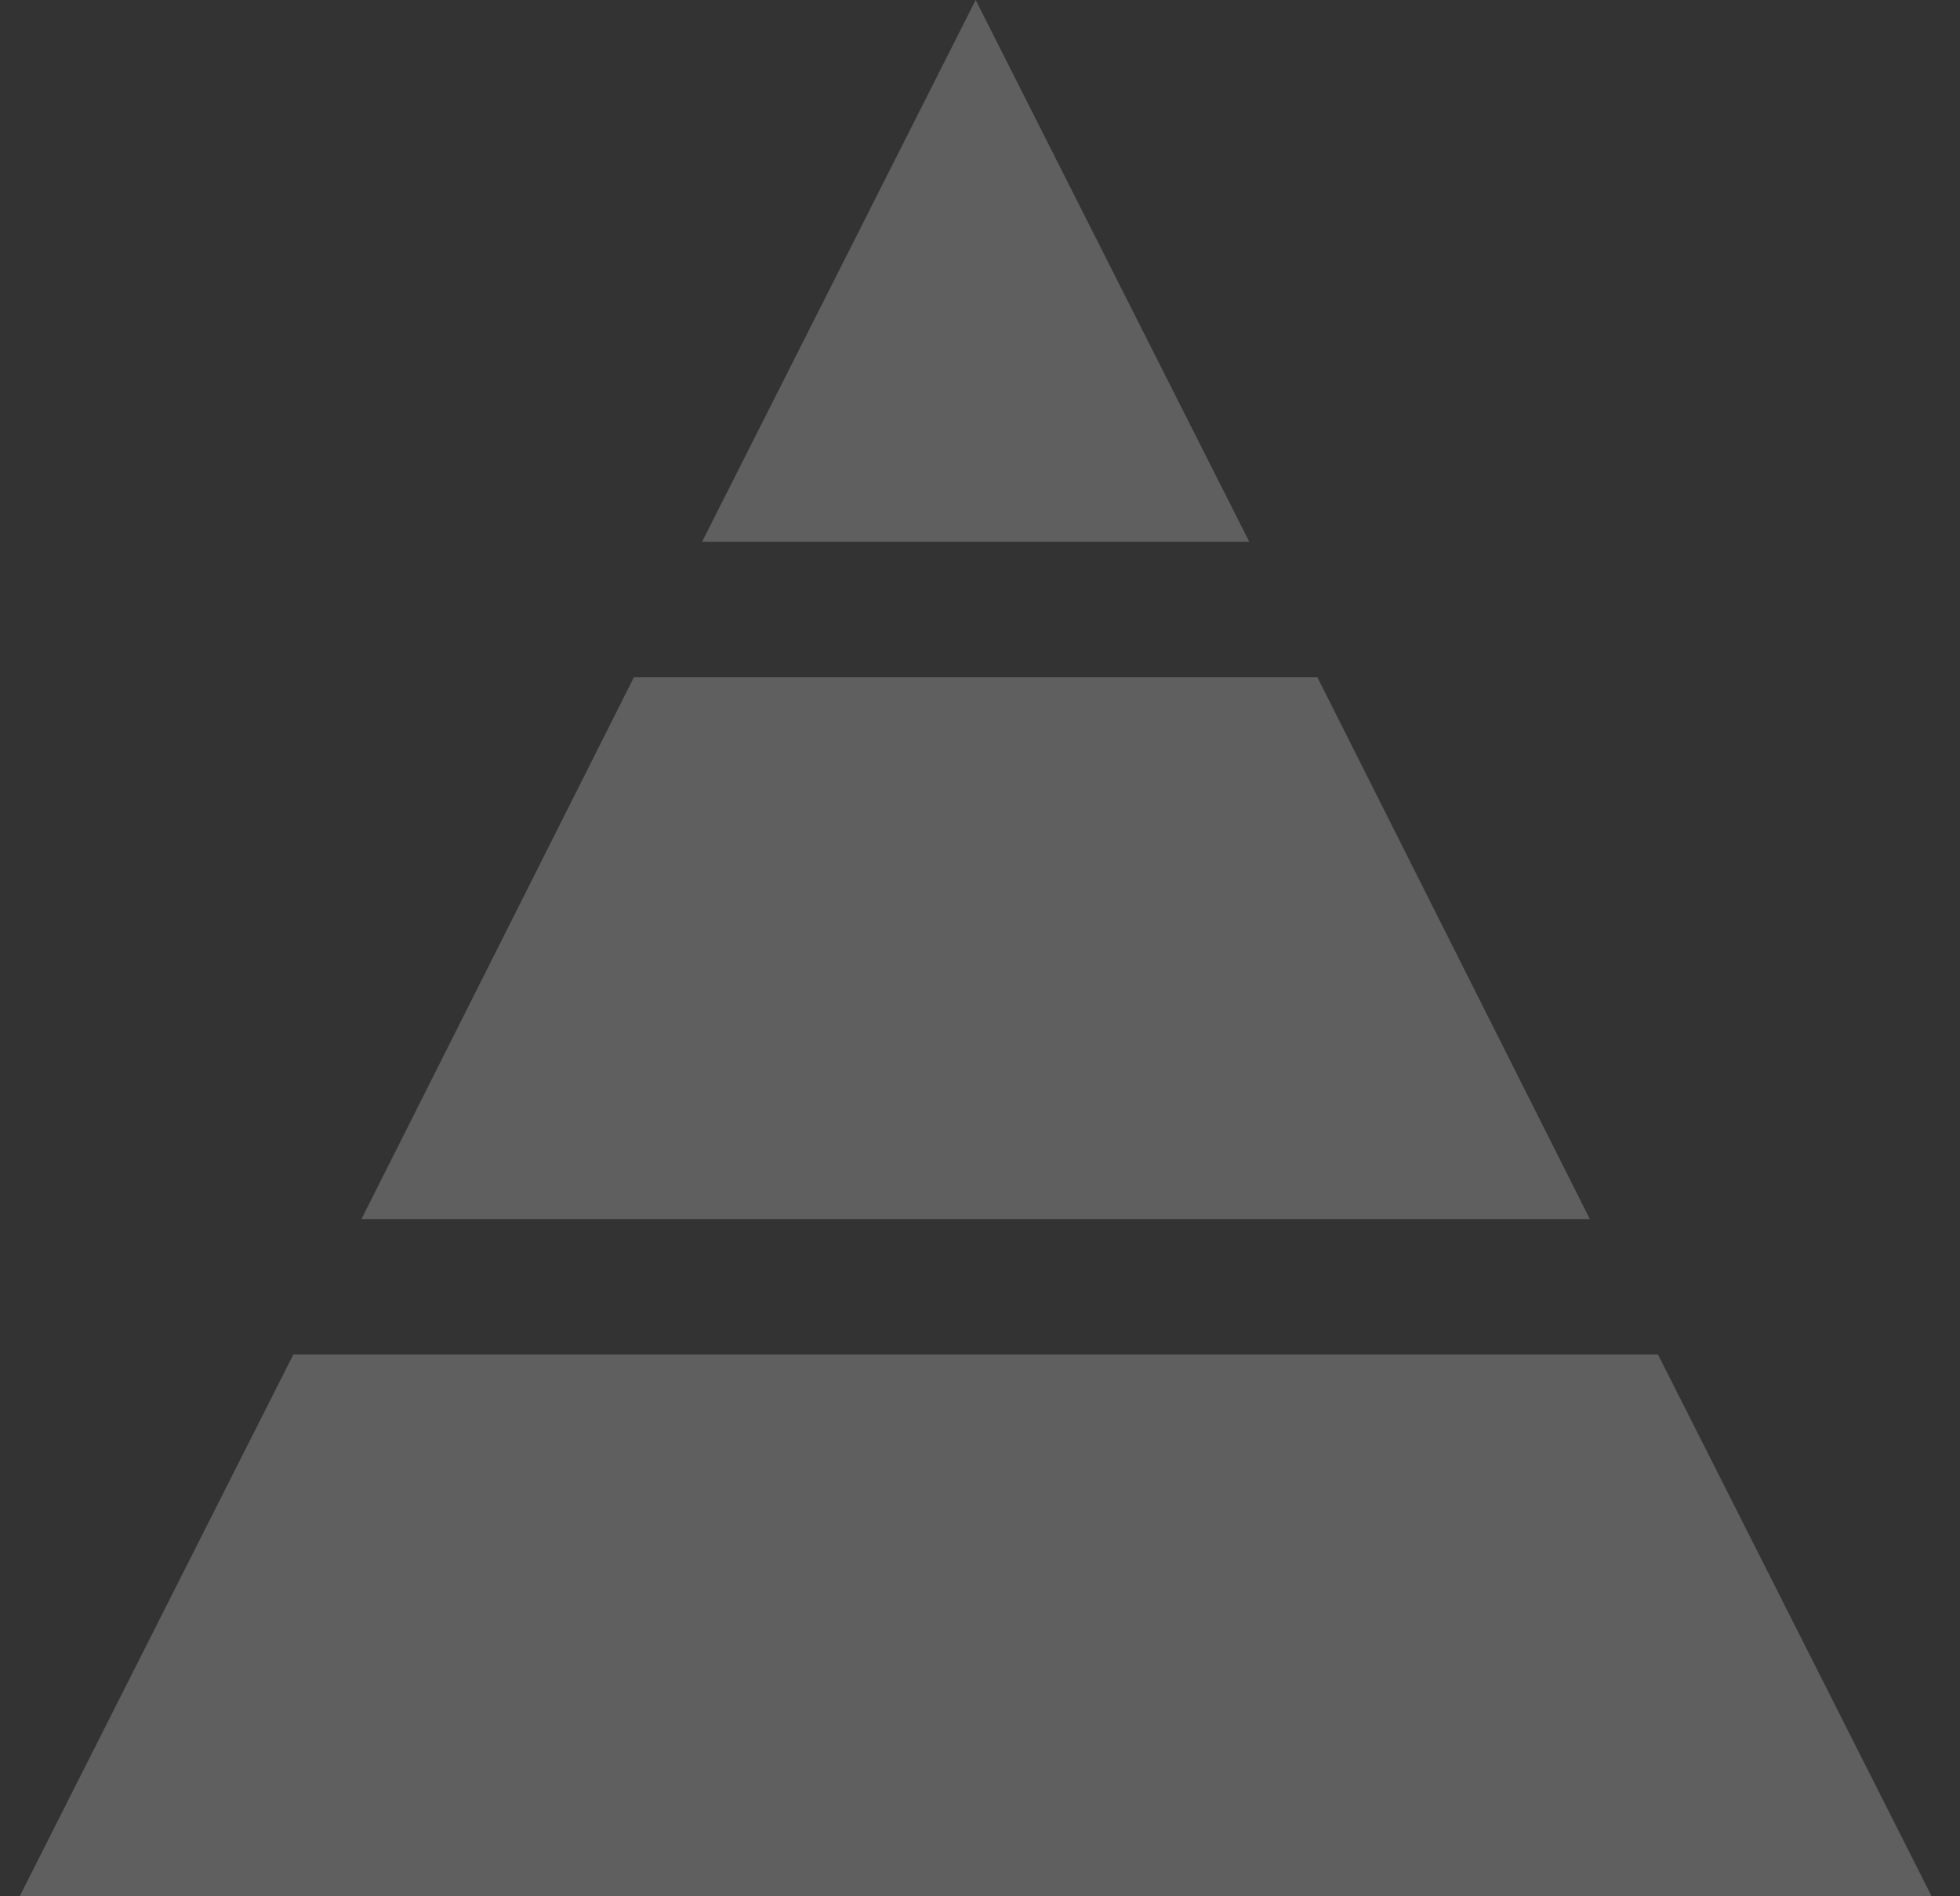 <svg width="62" height="60" viewBox="0 0 62 60" fill="none" xmlns="http://www.w3.org/2000/svg">
<rect x="0" y="0" width="62" height="60" fill="#333333" stroke="none"/>
<path d="M29.251 12.809L30.863 9.616L32.475 12.809H29.251Z" fill="#FEFEF6" stroke="#5F5F5F" stroke-width="8.668"/>
<path d="M54.058 55.665H7.667L11.946 47.191H49.779L54.058 55.665Z" fill="#FEFEF6" stroke="#5F5F5F" stroke-width="8.668"/>
<path d="M22.724 25.764H39.001L43.261 34.238H18.464L22.724 25.764Z" fill="#FEFEF6" stroke="#5F5F5F" stroke-width="8.668"/>
</svg>

